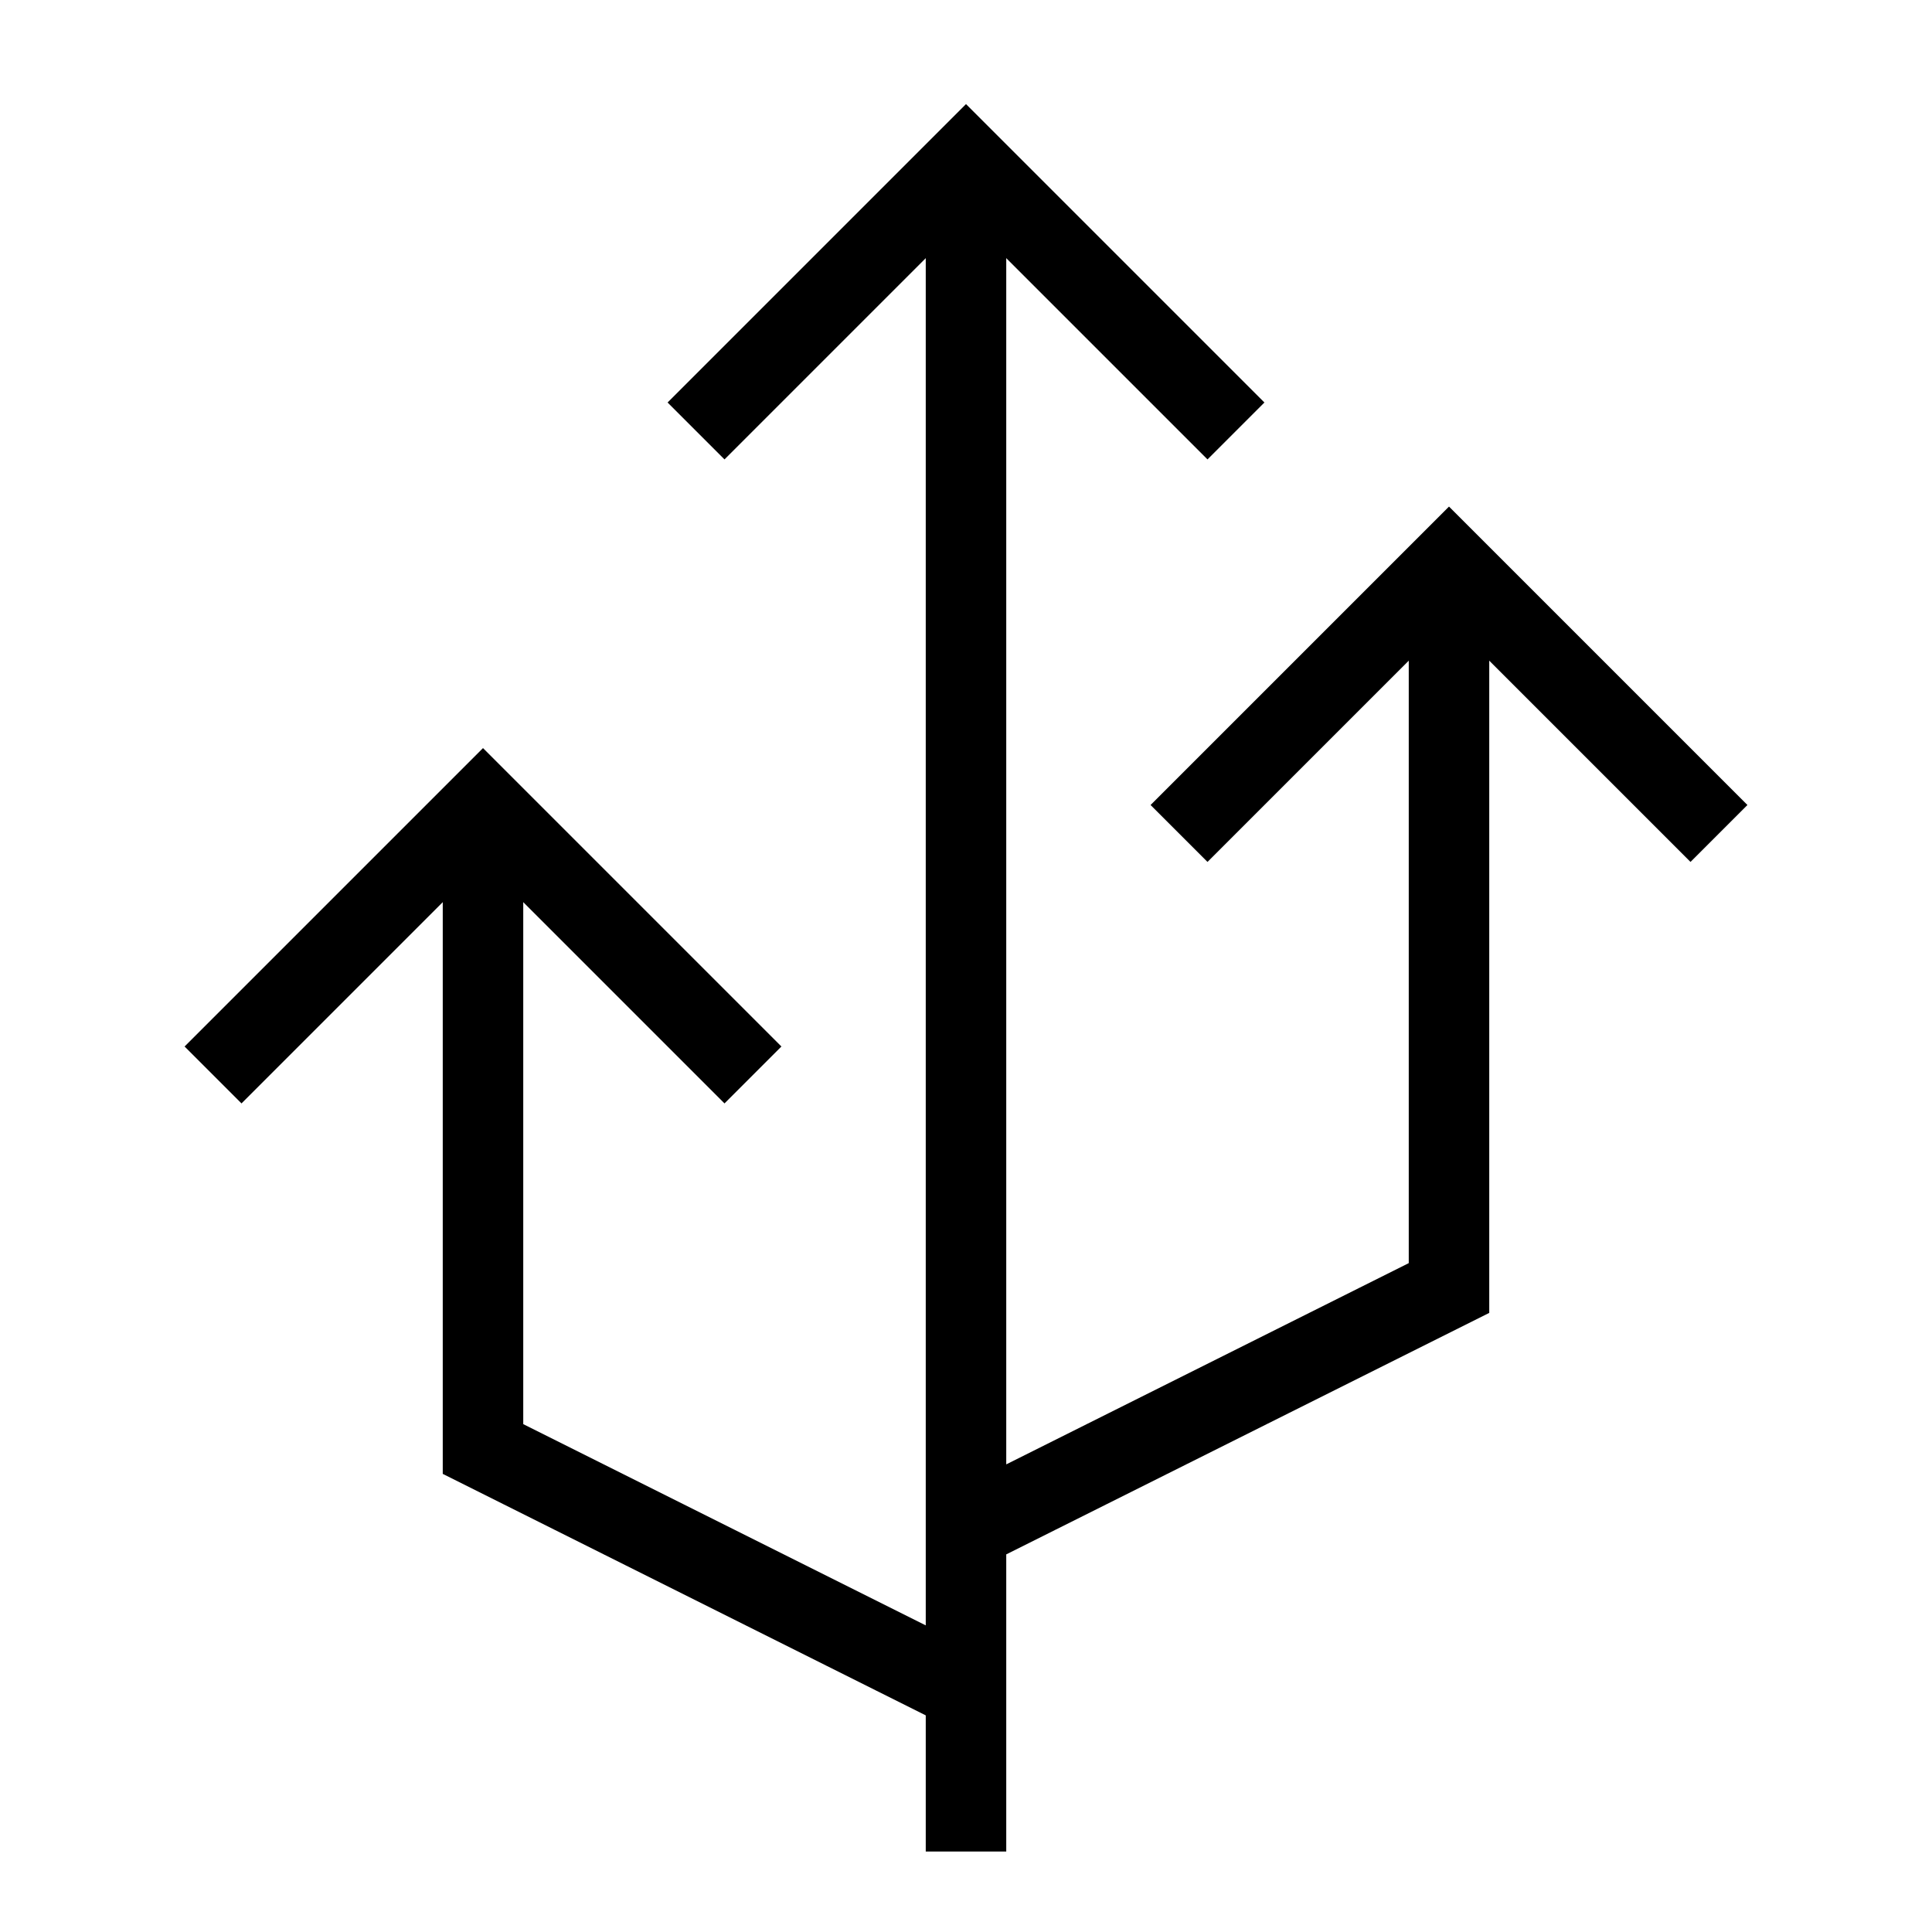 <svg id="nc_icon" xmlns="http://www.w3.org/2000/svg" xml:space="preserve" viewBox="0 0 24 24"><g fill="none" stroke="currentColor" stroke-miterlimit="10" class="nc-icon-wrapper"><path d="M12 19V2M6 10v8l6 3v2M18 7v9l-6 3v4" data-cap="butt" data-color="color-2" vector-effect="non-scaling-stroke"/><path stroke-linecap="square" d="m9 5 3-3 3 3M3 13l3-3 3 3M15 10l3-3 3 3" vector-effect="non-scaling-stroke"/></g></svg>
